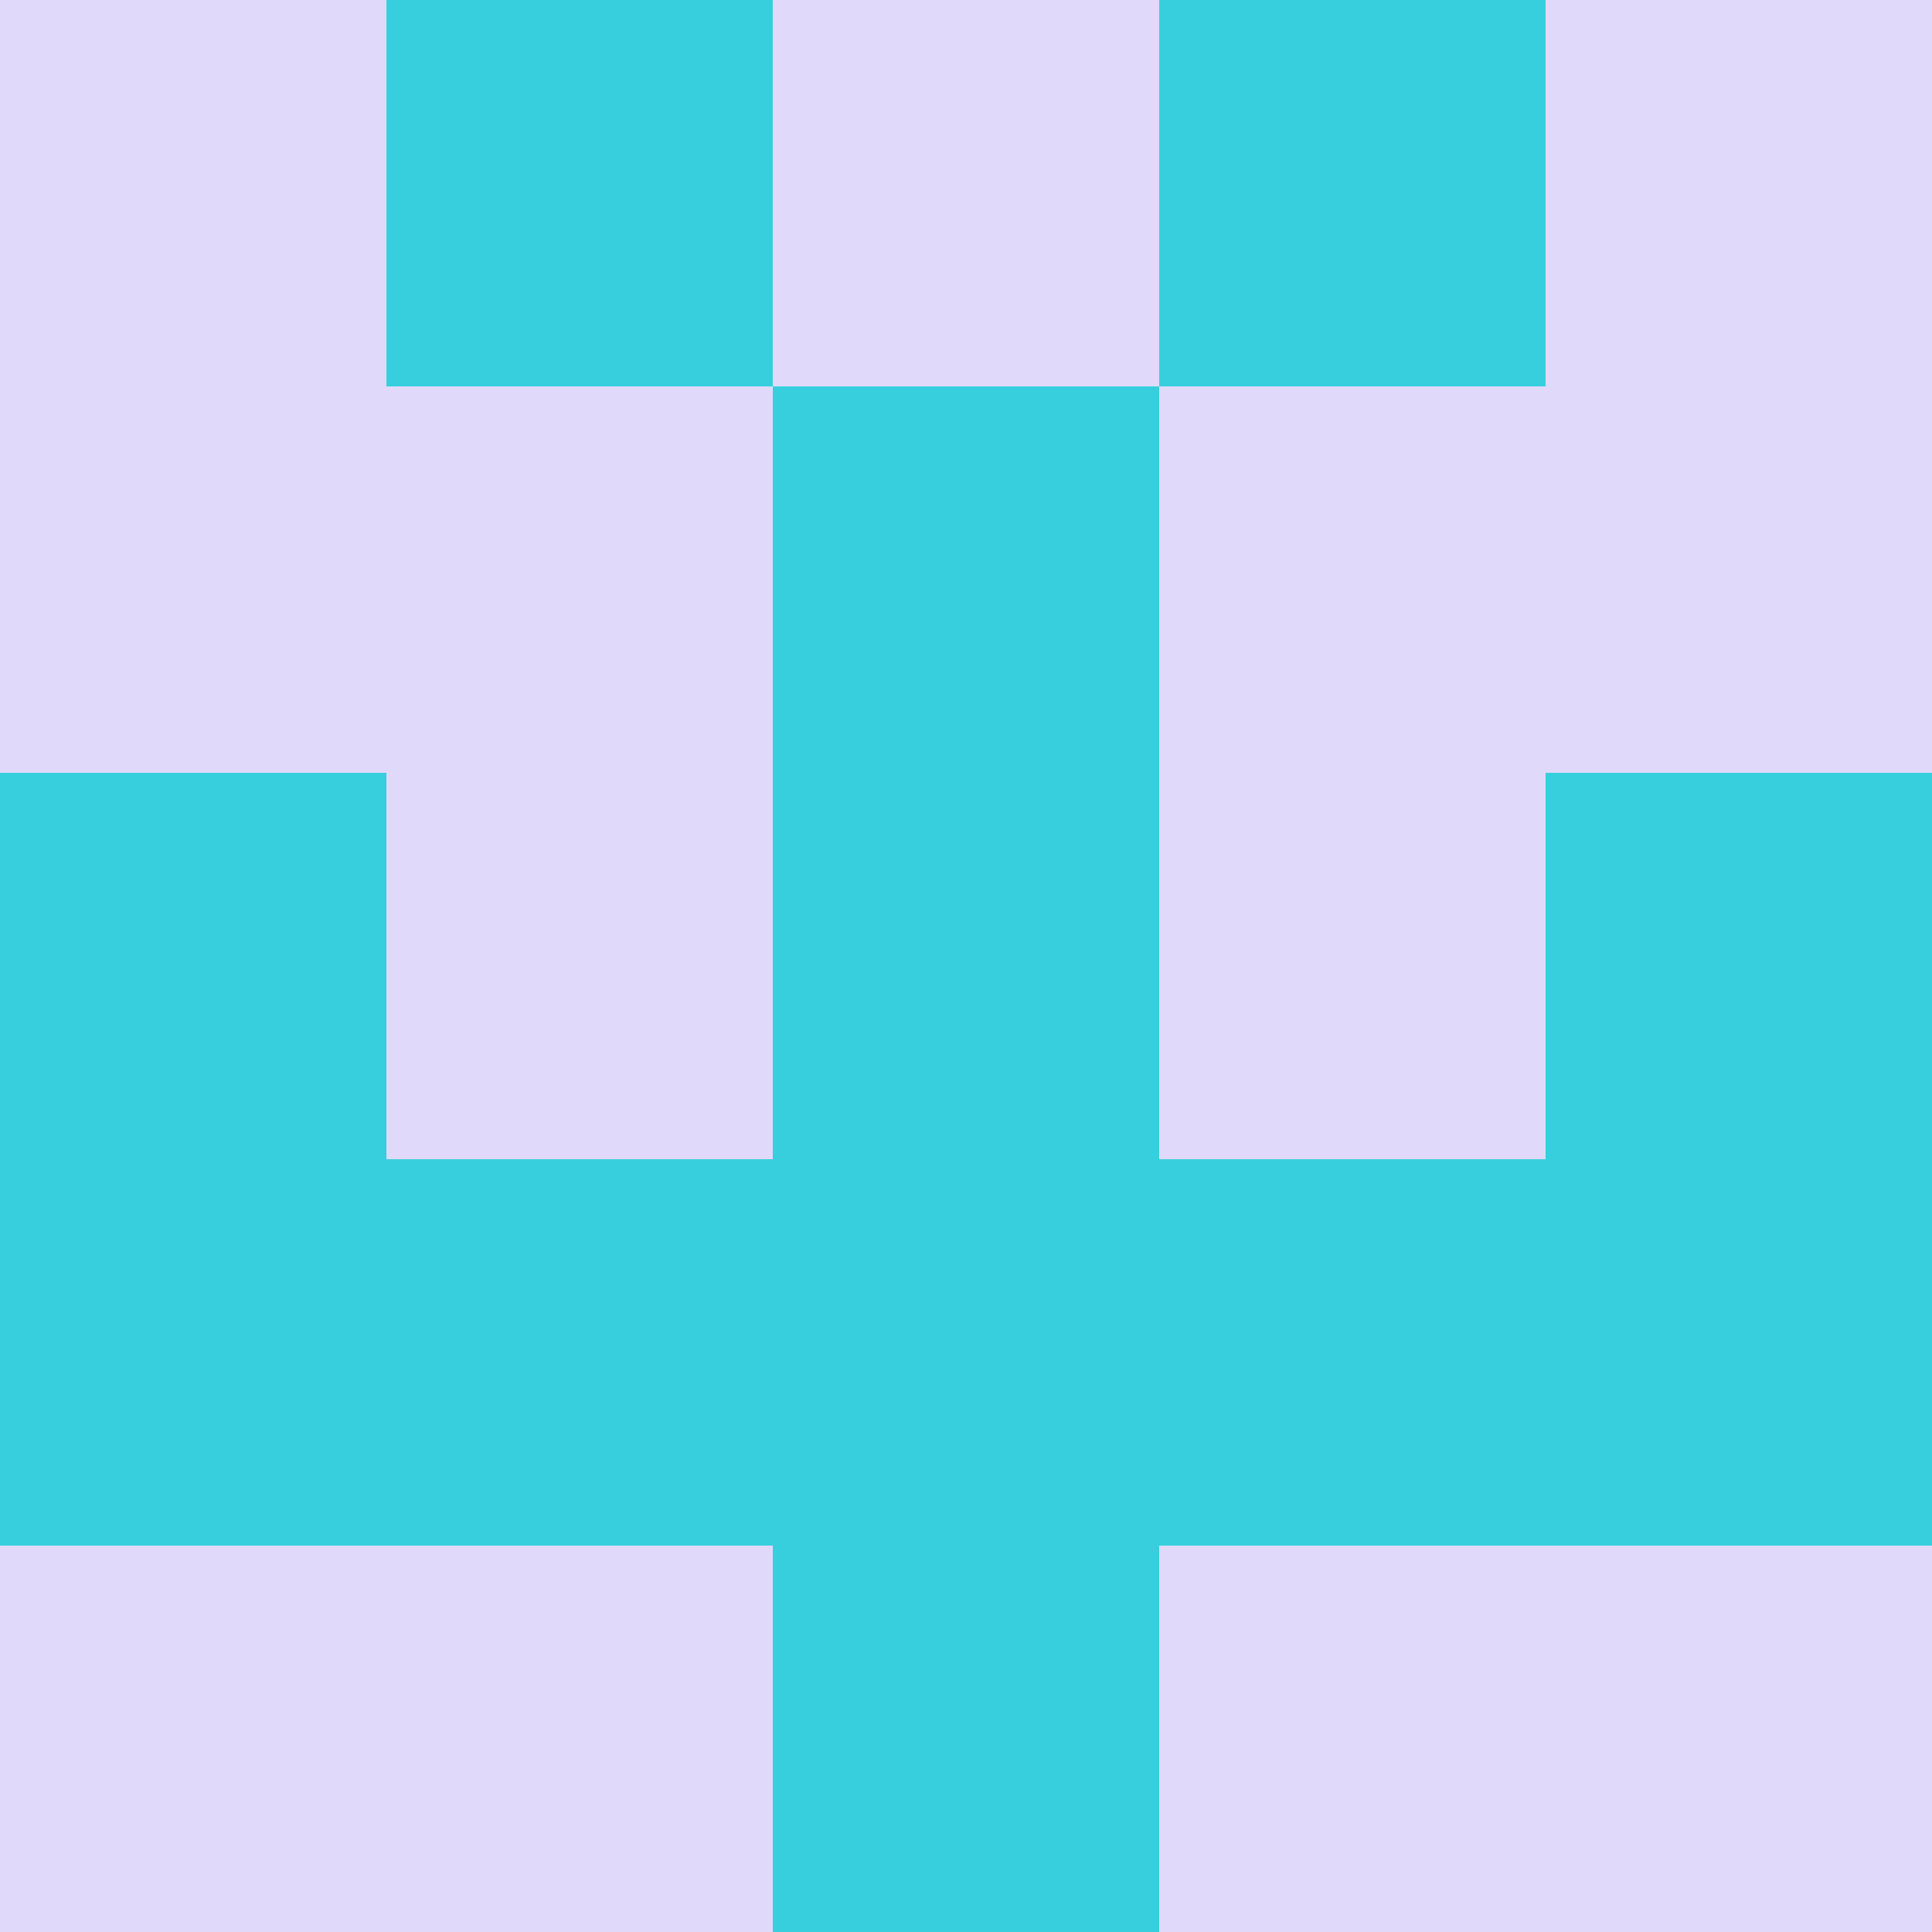 <?xml version="1.0" encoding="utf-8"?>
<!DOCTYPE svg PUBLIC "-//W3C//DTD SVG 20010904//EN"
        "http://www.w3.org/TR/2001/REC-SVG-20010904/DTD/svg10.dtd">

<svg width="400" height="400" viewBox="0 0 5 5"
    xmlns="http://www.w3.org/2000/svg"
    xmlns:xlink="http://www.w3.org/1999/xlink">
            <rect x="0" y="0" width="1" height="1" fill="#E1D9FA" />
        <rect x="0" y="1" width="1" height="1" fill="#E1D9FA" />
        <rect x="0" y="2" width="1" height="1" fill="#37CFDE" />
        <rect x="0" y="3" width="1" height="1" fill="#37CFDE" />
        <rect x="0" y="4" width="1" height="1" fill="#E1D9FA" />
                <rect x="1" y="0" width="1" height="1" fill="#37CFDE" />
        <rect x="1" y="1" width="1" height="1" fill="#E1D9FA" />
        <rect x="1" y="2" width="1" height="1" fill="#E1D9FA" />
        <rect x="1" y="3" width="1" height="1" fill="#37CFDE" />
        <rect x="1" y="4" width="1" height="1" fill="#E1D9FA" />
                <rect x="2" y="0" width="1" height="1" fill="#E1D9FA" />
        <rect x="2" y="1" width="1" height="1" fill="#37CFDE" />
        <rect x="2" y="2" width="1" height="1" fill="#37CFDE" />
        <rect x="2" y="3" width="1" height="1" fill="#37CFDE" />
        <rect x="2" y="4" width="1" height="1" fill="#37CFDE" />
                <rect x="3" y="0" width="1" height="1" fill="#37CFDE" />
        <rect x="3" y="1" width="1" height="1" fill="#E1D9FA" />
        <rect x="3" y="2" width="1" height="1" fill="#E1D9FA" />
        <rect x="3" y="3" width="1" height="1" fill="#37CFDE" />
        <rect x="3" y="4" width="1" height="1" fill="#E1D9FA" />
                <rect x="4" y="0" width="1" height="1" fill="#E1D9FA" />
        <rect x="4" y="1" width="1" height="1" fill="#E1D9FA" />
        <rect x="4" y="2" width="1" height="1" fill="#37CFDE" />
        <rect x="4" y="3" width="1" height="1" fill="#37CFDE" />
        <rect x="4" y="4" width="1" height="1" fill="#E1D9FA" />
        
</svg>


